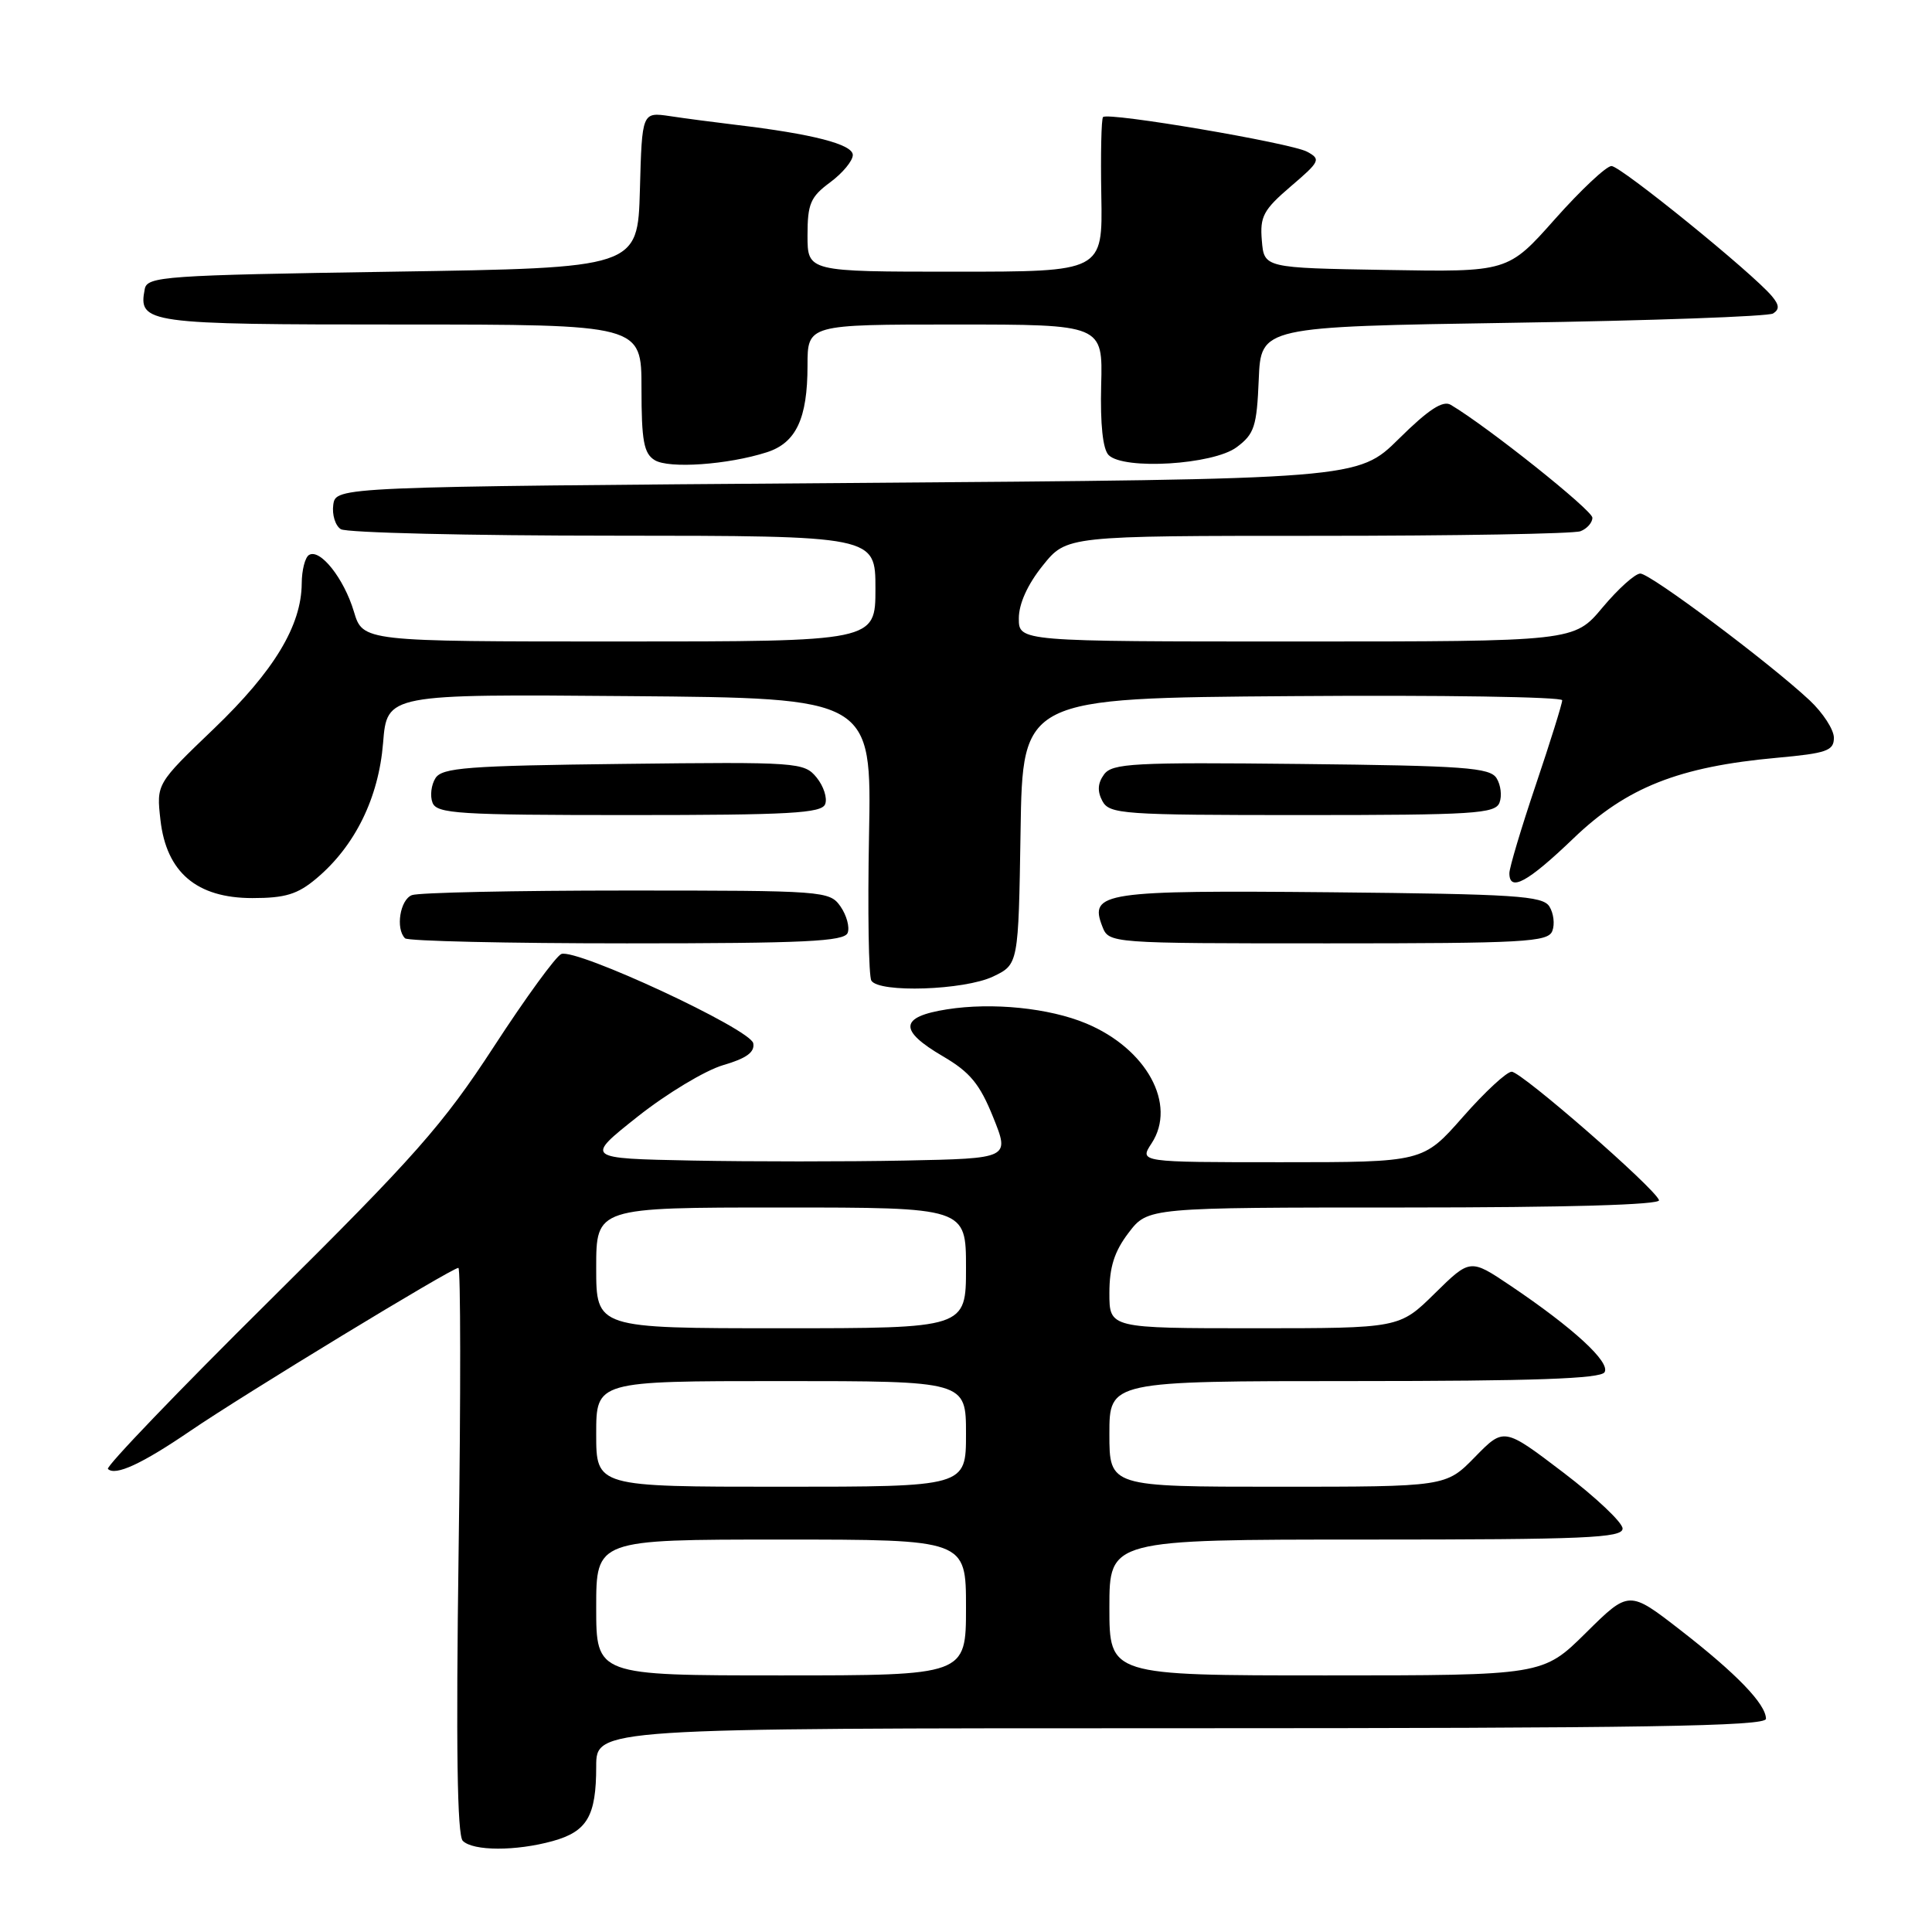<?xml version="1.0" encoding="UTF-8" standalone="no"?>
<!DOCTYPE svg PUBLIC "-//W3C//DTD SVG 1.1//EN" "http://www.w3.org/Graphics/SVG/1.1/DTD/svg11.dtd" >
<svg xmlns="http://www.w3.org/2000/svg" xmlns:xlink="http://www.w3.org/1999/xlink" version="1.1" viewBox="0 0 256 256">
 <g >
 <path fill="currentColor"
d=" M 73.24 243.95 C 77.81 242.68 79.00 240.64 79.00 234.07 C 79.00 229.00 79.00 229.00 156.50 229.00 C 217.84 229.00 234.00 228.74 234.00 227.75 C 233.99 225.80 230.11 221.78 222.68 216.01 C 215.85 210.71 215.85 210.71 210.15 216.35 C 204.44 222.00 204.44 222.00 175.72 222.00 C 147.00 222.00 147.00 222.00 147.00 213.00 C 147.00 204.00 147.00 204.00 181.00 204.00 C 210.09 204.00 215.00 203.79 215.00 202.54 C 215.00 201.74 211.46 198.40 207.14 195.11 C 199.28 189.13 199.28 189.13 195.44 193.06 C 191.59 197.00 191.59 197.00 169.30 197.00 C 147.00 197.00 147.00 197.00 147.00 190.00 C 147.00 183.00 147.00 183.00 179.44 183.00 C 203.17 183.00 212.08 182.69 212.61 181.83 C 213.42 180.51 208.48 175.97 200.15 170.36 C 194.81 166.77 194.81 166.77 190.12 171.38 C 185.43 176.00 185.43 176.00 166.22 176.00 C 147.00 176.00 147.00 176.00 147.00 171.34 C 147.00 167.89 147.66 165.82 149.55 163.34 C 152.10 160.00 152.10 160.00 186.13 160.00 C 207.72 160.00 220.04 159.64 219.83 159.03 C 219.29 157.43 201.60 142.02 200.31 142.01 C 199.65 142.00 196.74 144.70 193.84 148.00 C 188.56 154.00 188.56 154.00 169.75 154.00 C 150.95 154.00 150.95 154.00 152.59 151.50 C 155.97 146.34 151.94 138.96 143.92 135.61 C 139.01 133.56 131.49 132.80 125.50 133.74 C 119.19 134.73 119.03 136.51 124.95 139.97 C 128.54 142.07 129.83 143.64 131.60 148.04 C 133.80 153.50 133.80 153.50 119.90 153.78 C 112.26 153.93 99.59 153.93 91.75 153.78 C 77.50 153.50 77.50 153.50 84.50 147.95 C 88.35 144.90 93.44 141.84 95.81 141.14 C 98.91 140.24 100.03 139.42 99.81 138.24 C 99.45 136.36 76.39 125.64 74.38 126.41 C 73.68 126.68 69.65 132.21 65.43 138.70 C 58.70 149.03 55.00 153.22 35.75 172.30 C 23.65 184.28 14.00 194.34 14.30 194.64 C 15.27 195.61 18.80 193.98 25.22 189.60 C 32.25 184.80 59.87 168.00 60.74 168.00 C 61.04 168.00 61.06 184.84 60.77 205.42 C 60.41 231.46 60.58 243.18 61.32 243.92 C 62.69 245.29 68.38 245.30 73.24 243.95 Z  M 131.58 129.40 C 134.95 127.79 134.95 127.79 135.23 110.15 C 135.50 92.50 135.50 92.50 171.25 92.24 C 190.91 92.09 207.00 92.34 207.00 92.79 C 207.00 93.24 205.43 98.28 203.50 104.00 C 201.57 109.72 200.00 114.98 200.00 115.70 C 200.00 118.23 202.40 116.93 208.48 111.10 C 215.52 104.33 222.45 101.59 235.46 100.41 C 242.05 99.81 243.00 99.48 243.00 97.76 C 243.00 96.68 241.55 94.45 239.78 92.79 C 234.39 87.76 218.68 76.00 217.35 76.00 C 216.66 76.00 214.41 78.03 212.34 80.50 C 208.58 85.00 208.58 85.00 171.79 85.00 C 135.00 85.00 135.00 85.00 135.00 81.94 C 135.00 80.00 136.16 77.44 138.17 74.94 C 141.33 71.00 141.33 71.00 174.59 71.00 C 192.87 71.00 208.55 70.73 209.42 70.39 C 210.29 70.06 211.00 69.25 211.00 68.60 C 211.00 67.61 197.09 56.52 192.23 53.64 C 191.19 53.02 189.28 54.26 185.36 58.14 C 179.93 63.50 179.93 63.50 112.22 64.00 C 44.50 64.50 44.50 64.50 44.16 66.89 C 43.98 68.20 44.43 69.66 45.16 70.12 C 45.90 70.59 62.14 70.98 81.25 70.98 C 116.00 71.00 116.00 71.00 116.00 78.00 C 116.00 85.00 116.00 85.00 82.04 85.00 C 48.08 85.00 48.08 85.00 46.89 81.03 C 45.57 76.63 42.40 72.64 40.94 73.54 C 40.42 73.86 39.99 75.55 39.98 77.31 C 39.94 82.91 36.31 88.91 28.36 96.54 C 20.72 103.86 20.72 103.86 21.26 108.65 C 22.05 115.59 26.06 119.00 33.44 119.00 C 37.81 119.00 39.44 118.50 41.94 116.39 C 47.04 112.10 50.17 105.73 50.76 98.45 C 51.28 91.97 51.28 91.97 83.39 92.24 C 115.50 92.50 115.50 92.50 115.15 110.69 C 114.96 120.69 115.10 129.35 115.46 129.94 C 116.48 131.59 127.76 131.21 131.58 129.40 Z  M 112.32 123.61 C 112.61 122.85 112.18 121.28 111.37 120.11 C 109.92 118.05 109.24 118.00 83.03 118.00 C 68.25 118.00 55.45 118.27 54.58 118.61 C 53.01 119.21 52.39 123.06 53.67 124.33 C 54.03 124.70 67.26 125.00 83.06 125.00 C 106.61 125.00 111.88 124.75 112.32 123.61 Z  M 205.69 123.36 C 206.04 122.46 205.86 121.00 205.30 120.11 C 204.41 118.70 200.78 118.47 176.35 118.23 C 146.20 117.95 144.30 118.23 146.06 122.75 C 146.94 125.00 146.94 125.00 176.00 125.00 C 201.98 125.00 205.13 124.83 205.69 123.36 Z  M 109.34 106.55 C 109.65 105.75 109.13 104.16 108.20 103.02 C 106.55 101.01 105.75 100.95 82.61 101.22 C 61.90 101.46 58.58 101.72 57.70 103.11 C 57.14 104.00 56.96 105.46 57.31 106.36 C 57.87 107.82 60.75 108.00 83.36 108.00 C 104.66 108.00 108.88 107.76 109.34 106.55 Z  M 198.69 106.36 C 199.04 105.46 198.86 104.00 198.30 103.11 C 197.42 101.71 194.02 101.46 172.39 101.23 C 150.18 100.99 147.37 101.14 146.29 102.62 C 145.45 103.77 145.38 104.84 146.07 106.14 C 147.01 107.88 148.72 108.00 172.57 108.00 C 195.25 108.00 198.13 107.82 198.69 106.36 Z  M 101.60 59.93 C 105.48 58.69 107.00 55.47 107.00 48.45 C 107.00 43.00 107.00 43.00 126.56 43.00 C 146.13 43.00 146.13 43.00 145.91 51.05 C 145.78 56.24 146.13 59.53 146.90 60.30 C 148.90 62.30 160.75 61.58 163.86 59.26 C 166.21 57.51 166.53 56.53 166.79 50.29 C 167.08 43.29 167.08 43.29 200.43 42.77 C 218.77 42.49 234.30 41.93 234.94 41.54 C 235.80 41.00 235.77 40.42 234.80 39.26 C 232.28 36.22 214.75 22.00 213.53 22.00 C 212.85 22.00 209.48 25.16 206.05 29.02 C 199.81 36.05 199.81 36.05 183.65 35.77 C 167.50 35.50 167.50 35.50 167.20 31.87 C 166.93 28.69 167.40 27.81 171.03 24.70 C 174.92 21.38 175.05 21.10 173.19 20.10 C 171.02 18.94 146.84 14.83 146.16 15.51 C 145.93 15.74 145.83 20.44 145.93 25.96 C 146.11 36.00 146.11 36.00 126.56 36.00 C 107.00 36.00 107.00 36.00 107.00 31.19 C 107.00 27.00 107.39 26.09 110.00 24.16 C 111.65 22.94 113.00 21.31 113.00 20.54 C 113.00 19.12 107.68 17.75 97.50 16.54 C 94.75 16.21 90.83 15.70 88.79 15.39 C 85.07 14.84 85.07 14.84 84.79 25.17 C 84.50 35.50 84.50 35.50 52.01 36.00 C 21.76 36.47 19.50 36.62 19.18 38.30 C 18.30 42.86 19.30 43.00 53.12 43.00 C 85.00 43.00 85.00 43.00 85.00 51.45 C 85.00 58.42 85.31 60.09 86.75 60.97 C 88.63 62.13 96.46 61.58 101.60 59.93 Z  M 79.00 213.00 C 79.00 204.00 79.00 204.00 103.50 204.00 C 128.00 204.00 128.00 204.00 128.00 213.00 C 128.00 222.00 128.00 222.00 103.50 222.00 C 79.00 222.00 79.00 222.00 79.00 213.00 Z  M 79.00 190.00 C 79.00 183.00 79.00 183.00 103.50 183.00 C 128.00 183.00 128.00 183.00 128.00 190.00 C 128.00 197.00 128.00 197.00 103.50 197.00 C 79.00 197.00 79.00 197.00 79.00 190.00 Z  M 79.00 168.00 C 79.00 160.00 79.00 160.00 103.50 160.00 C 128.00 160.00 128.00 160.00 128.00 168.00 C 128.00 176.00 128.00 176.00 103.50 176.00 C 79.00 176.00 79.00 176.00 79.00 168.00 Z "/>
</g>
</svg>
